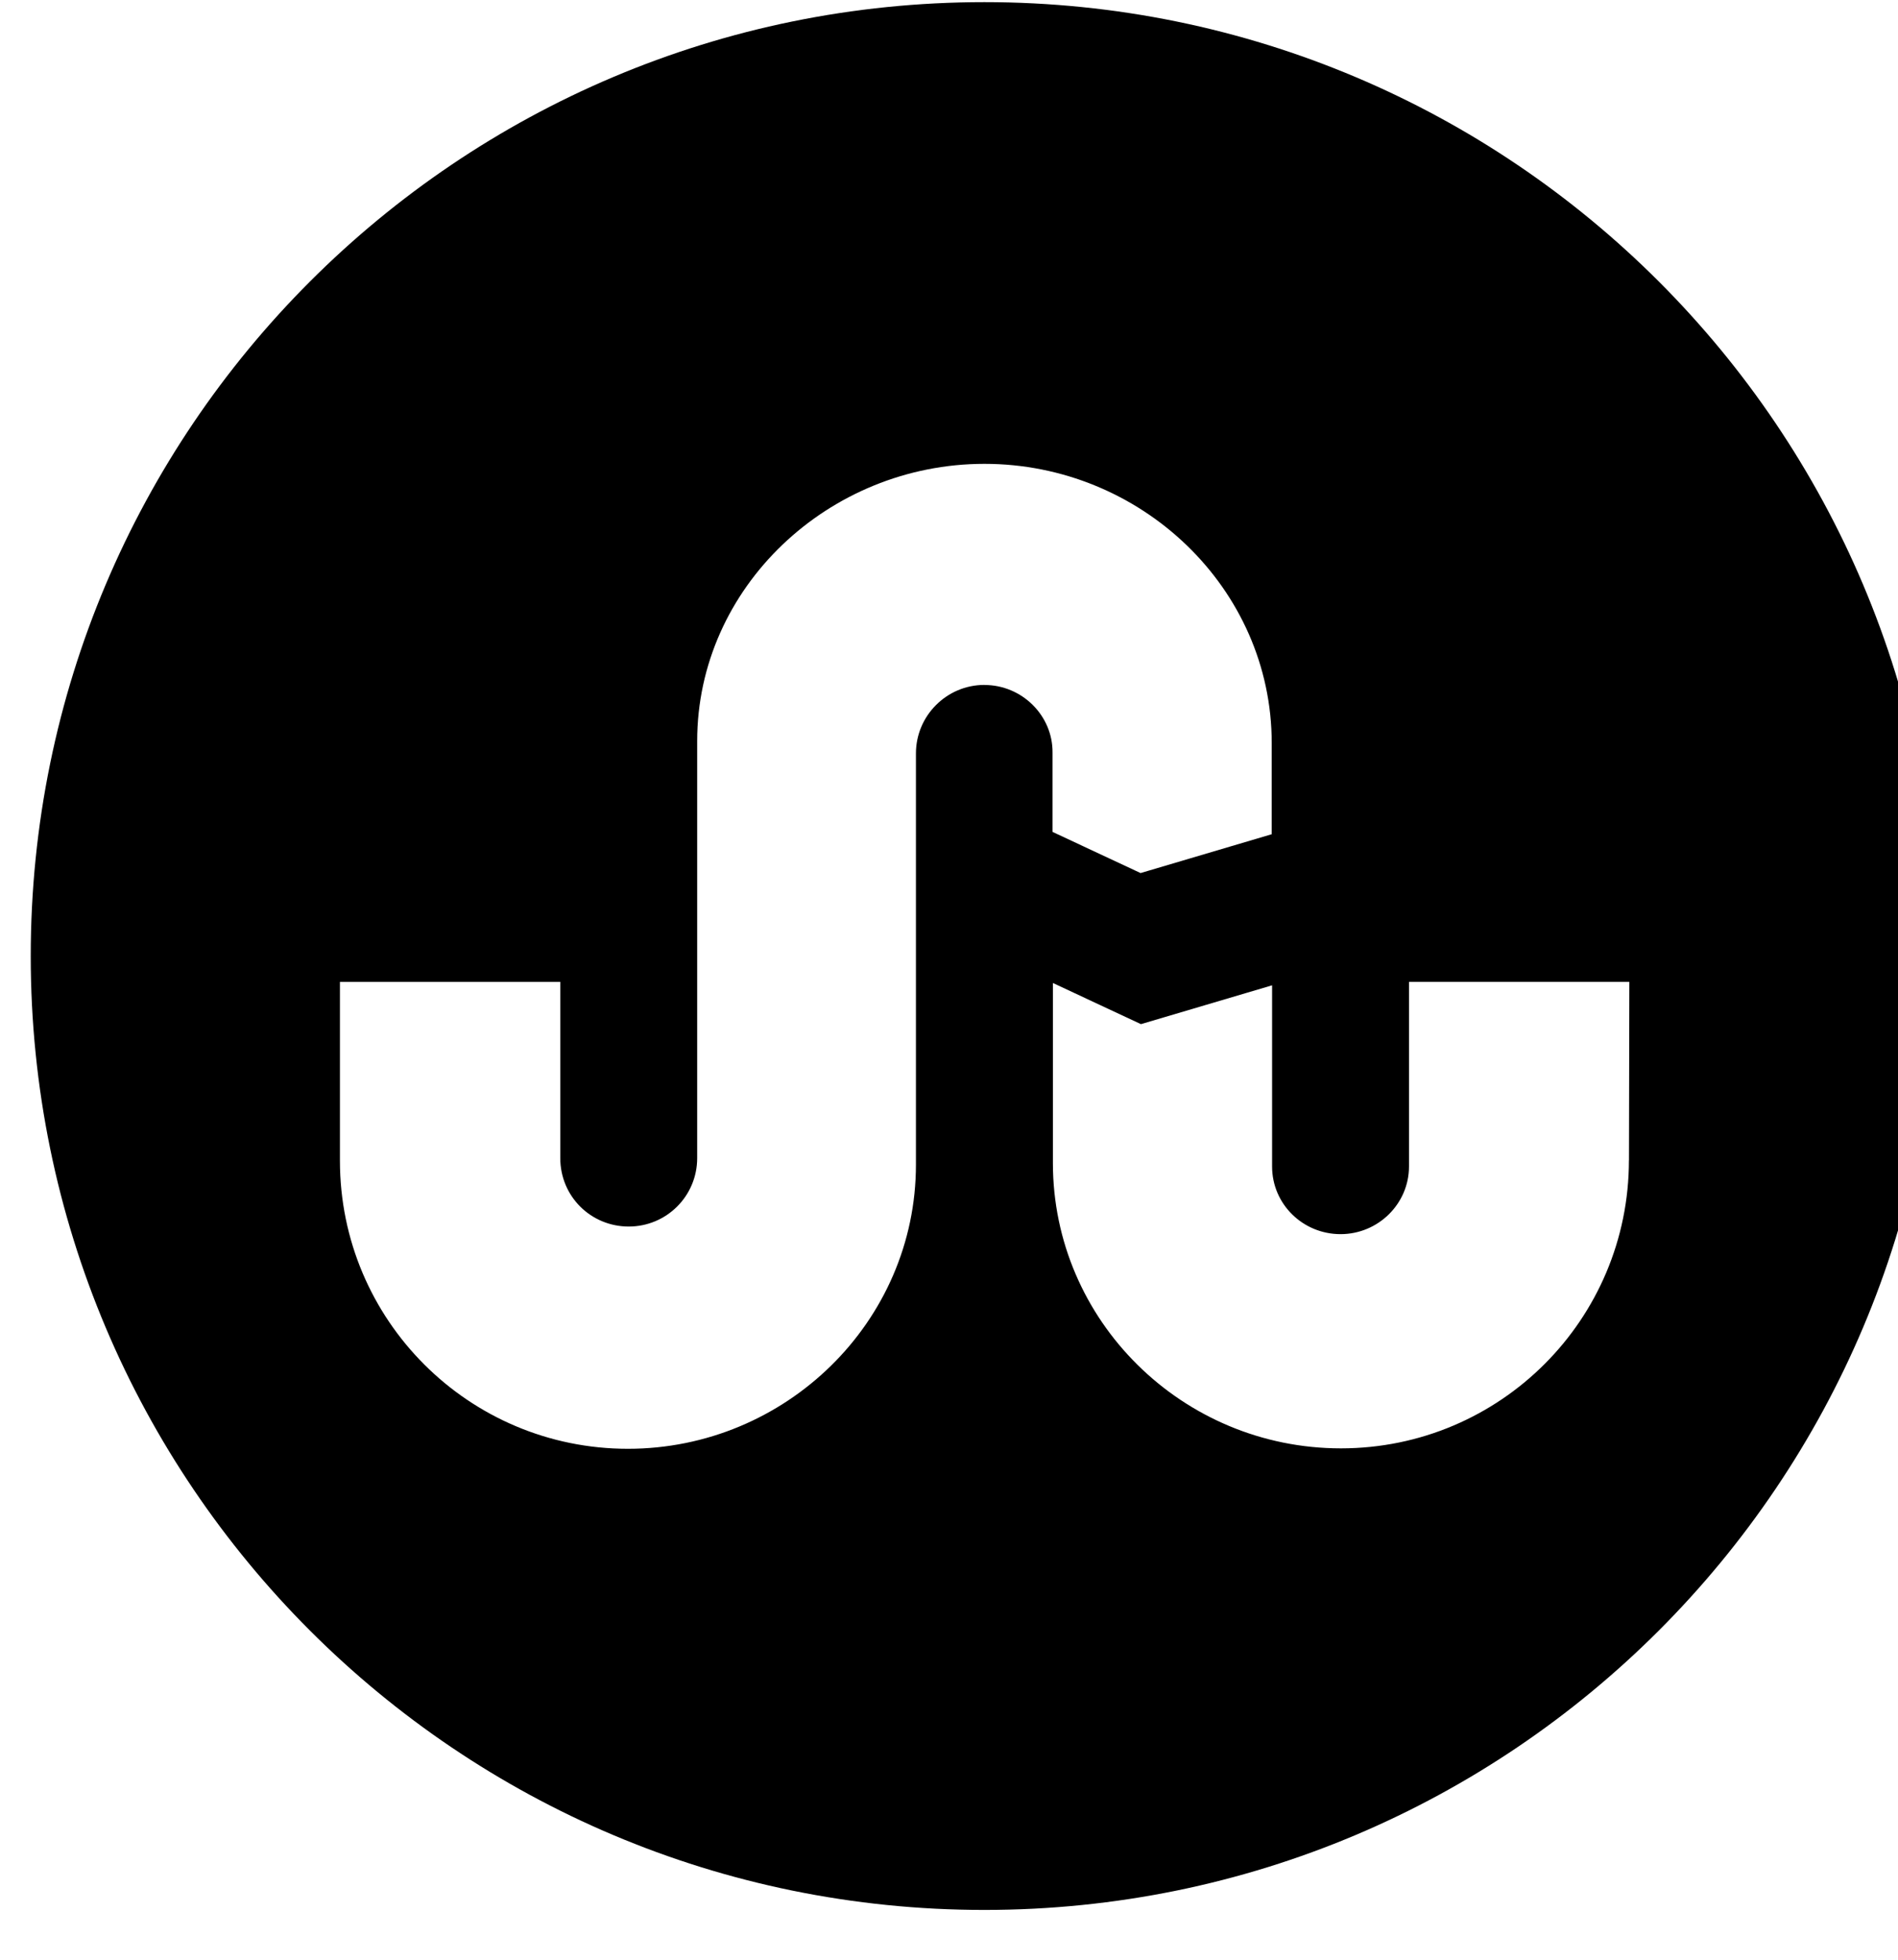 <!-- Generated by IcoMoon.io -->
<svg version="1.1" xmlns="http://www.w3.org/2000/svg" width="31" height="32" viewBox="0 0 31 32">
<title>stumbleupon-circle</title>
<path d="M16.078 0.035c-8.604 0-15.576 6.971-15.576 15.576s6.971 15.576 15.576 15.576 15.576-6.971 15.576-15.576-6.971-15.576-15.576-15.576zM16.078 11.184c-0.615 0-1.118 0.502-1.118 1.118v6.714c0 2.569-2.129 4.641-4.704 4.641-2.6 0-4.704-2.104-4.704-4.704v-2.92h3.599v2.877c0 0.628 0.502 1.118 1.118 1.118s1.118-0.496 1.118-1.118v-6.808c0-2.512 2.148-4.528 4.692-4.528 2.556 0 4.692 2.029 4.692 4.56v1.488l-2.142 0.634-1.438-0.672v-1.294c0.006-0.603-0.496-1.105-1.112-1.105zM26.605 18.946c0 2.6-2.104 4.704-4.704 4.704-2.588 0-4.704-2.085-4.704-4.66v-2.939l1.438 0.672 2.142-0.634v2.958c0 0.615 0.503 1.105 1.118 1.105s1.118-0.496 1.118-1.105v-3.015h3.599c-0.006 2.883-0.006 2.914-0.006 2.914z"></path>
</svg>
